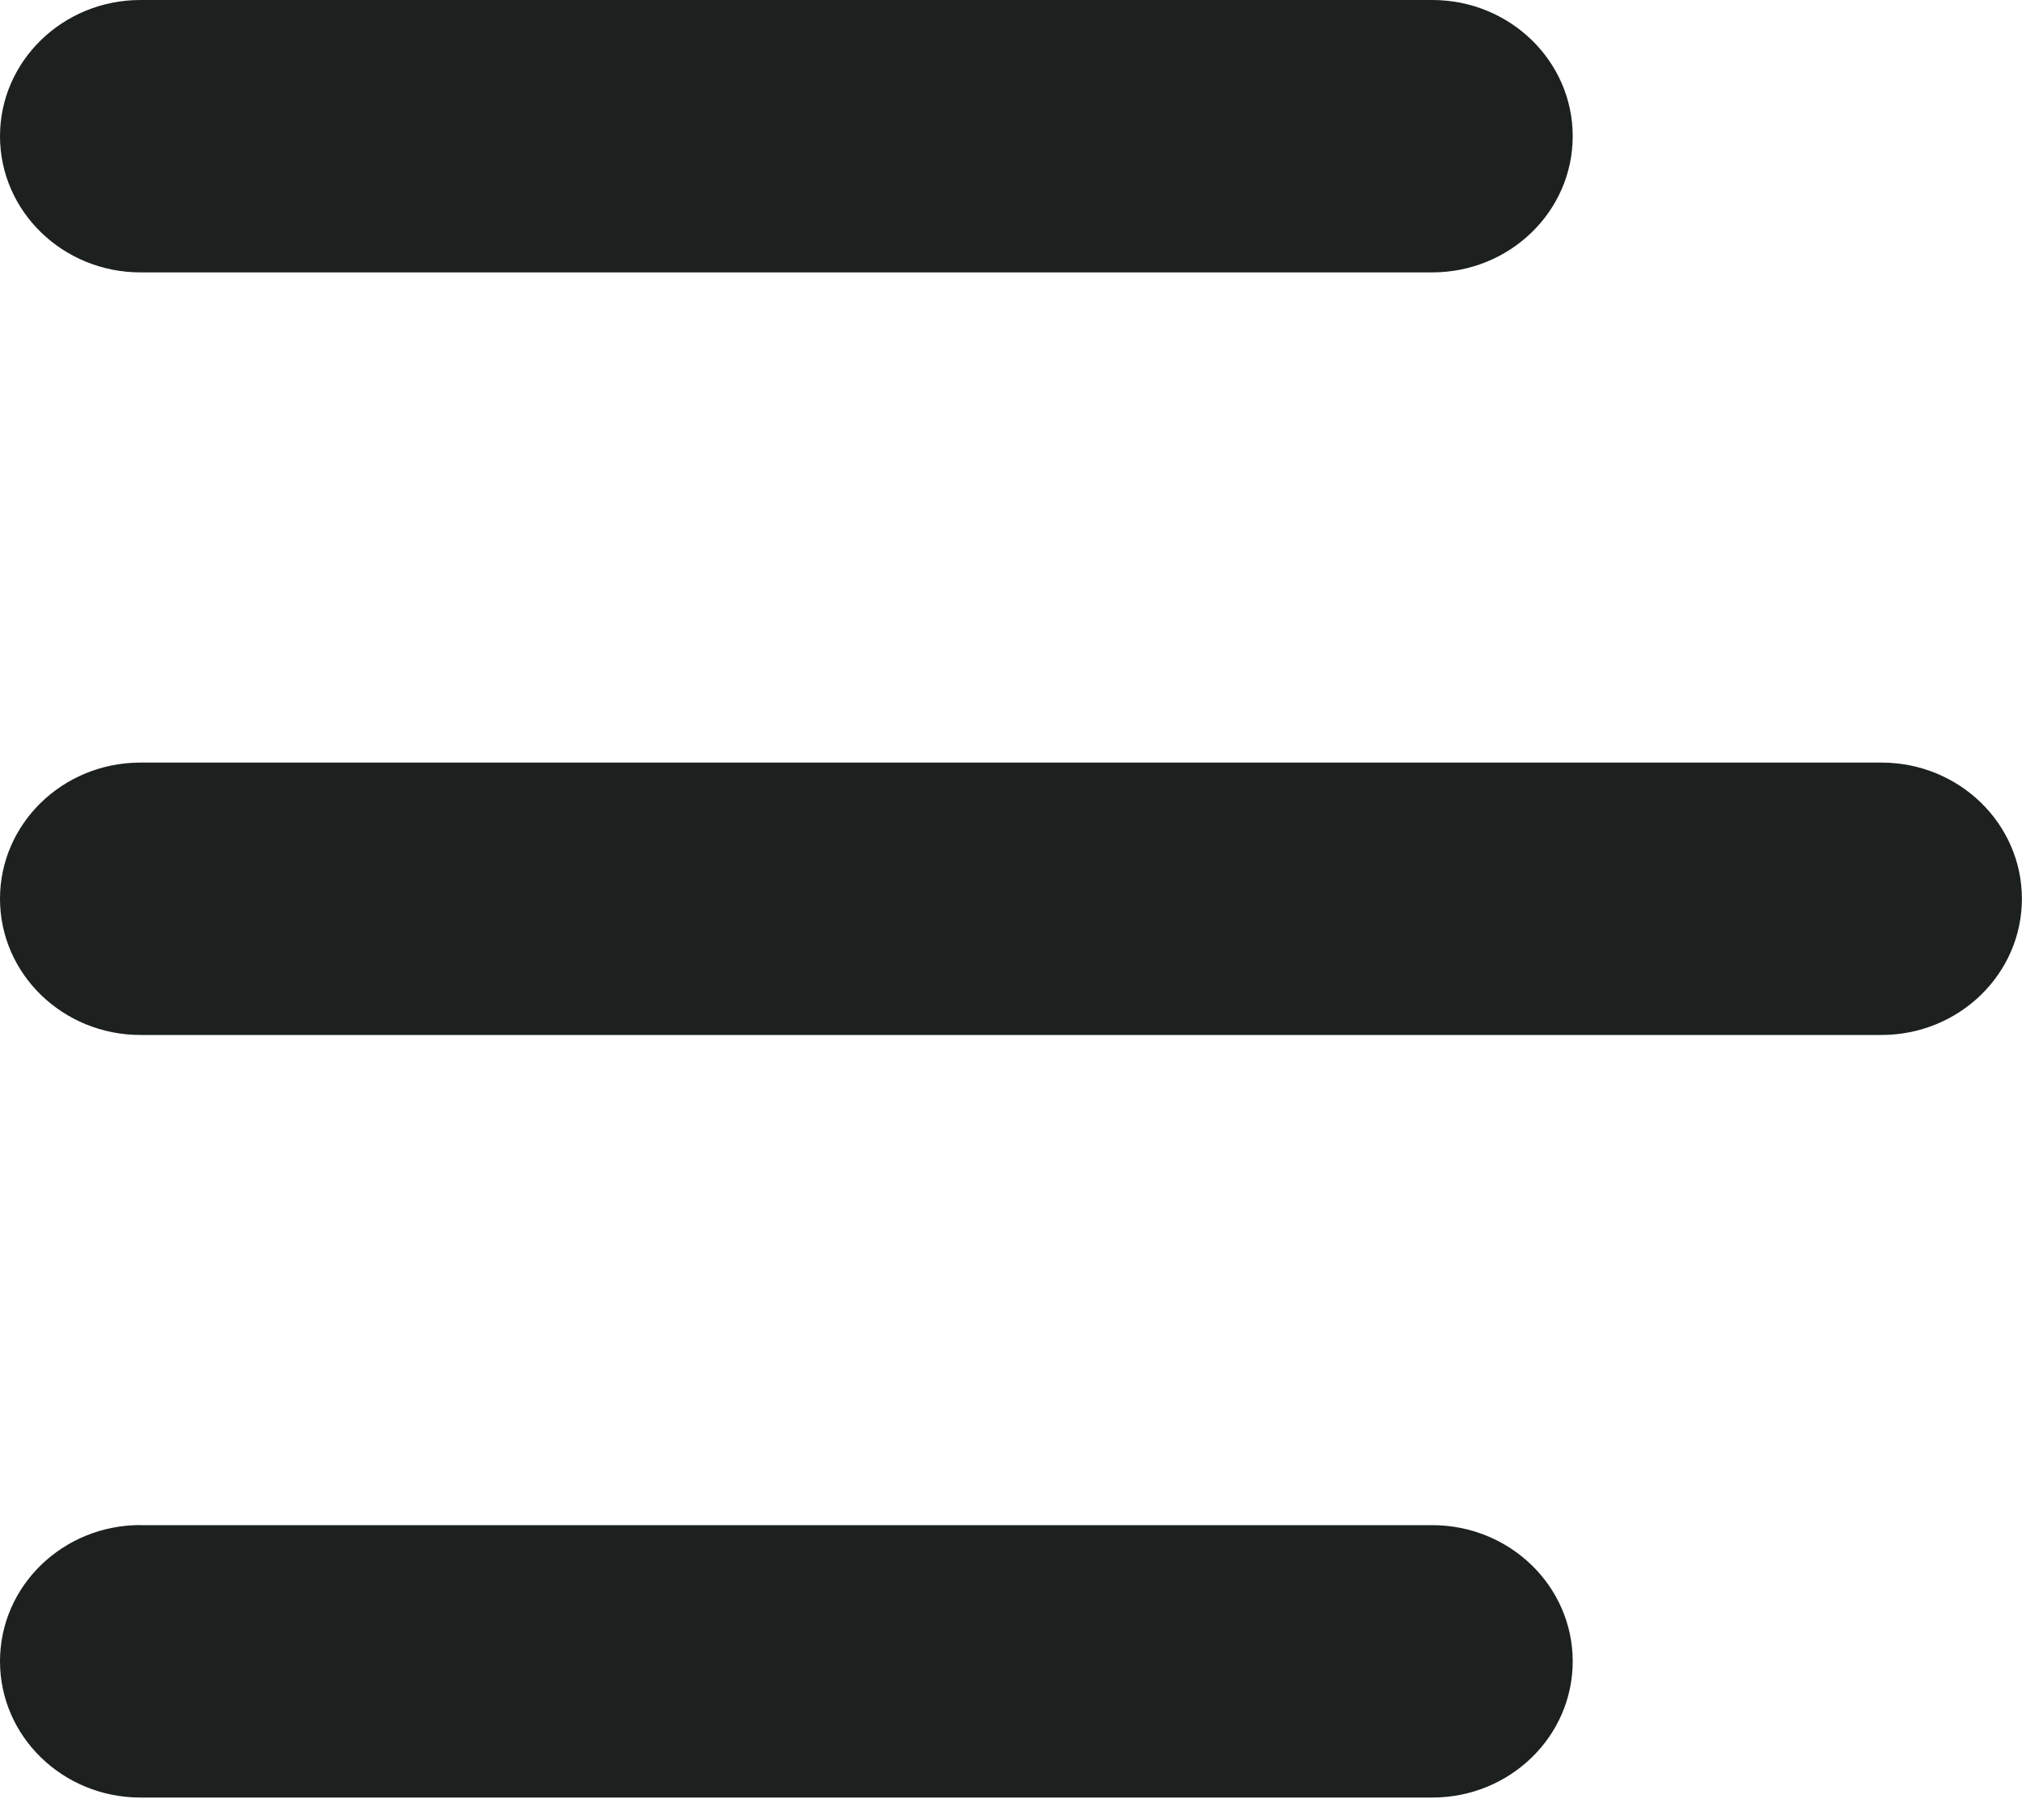 <svg xmlns="http://www.w3.org/2000/svg" width="20" height="18" fill="none"><path fill="#1C2120" d="M1.389 0h12.778c.767 0 1.389.603 1.389 1.347s-.622 1.347-1.39 1.347H1.39C.622 2.694 0 2.09 0 1.347S.622 0 1.389 0ZM1.389 7.542H18.61c.767 0 1.389.603 1.389 1.347s-.622 1.347-1.389 1.347H1.39C.622 10.236 0 9.633 0 8.889s.622-1.347 1.389-1.347ZM1.389 15.084h12.778c.767 0 1.389.603 1.389 1.347s-.622 1.347-1.39 1.347H1.39C.622 17.778 0 17.175 0 16.43s.622-1.347 1.389-1.347Z"/></svg>